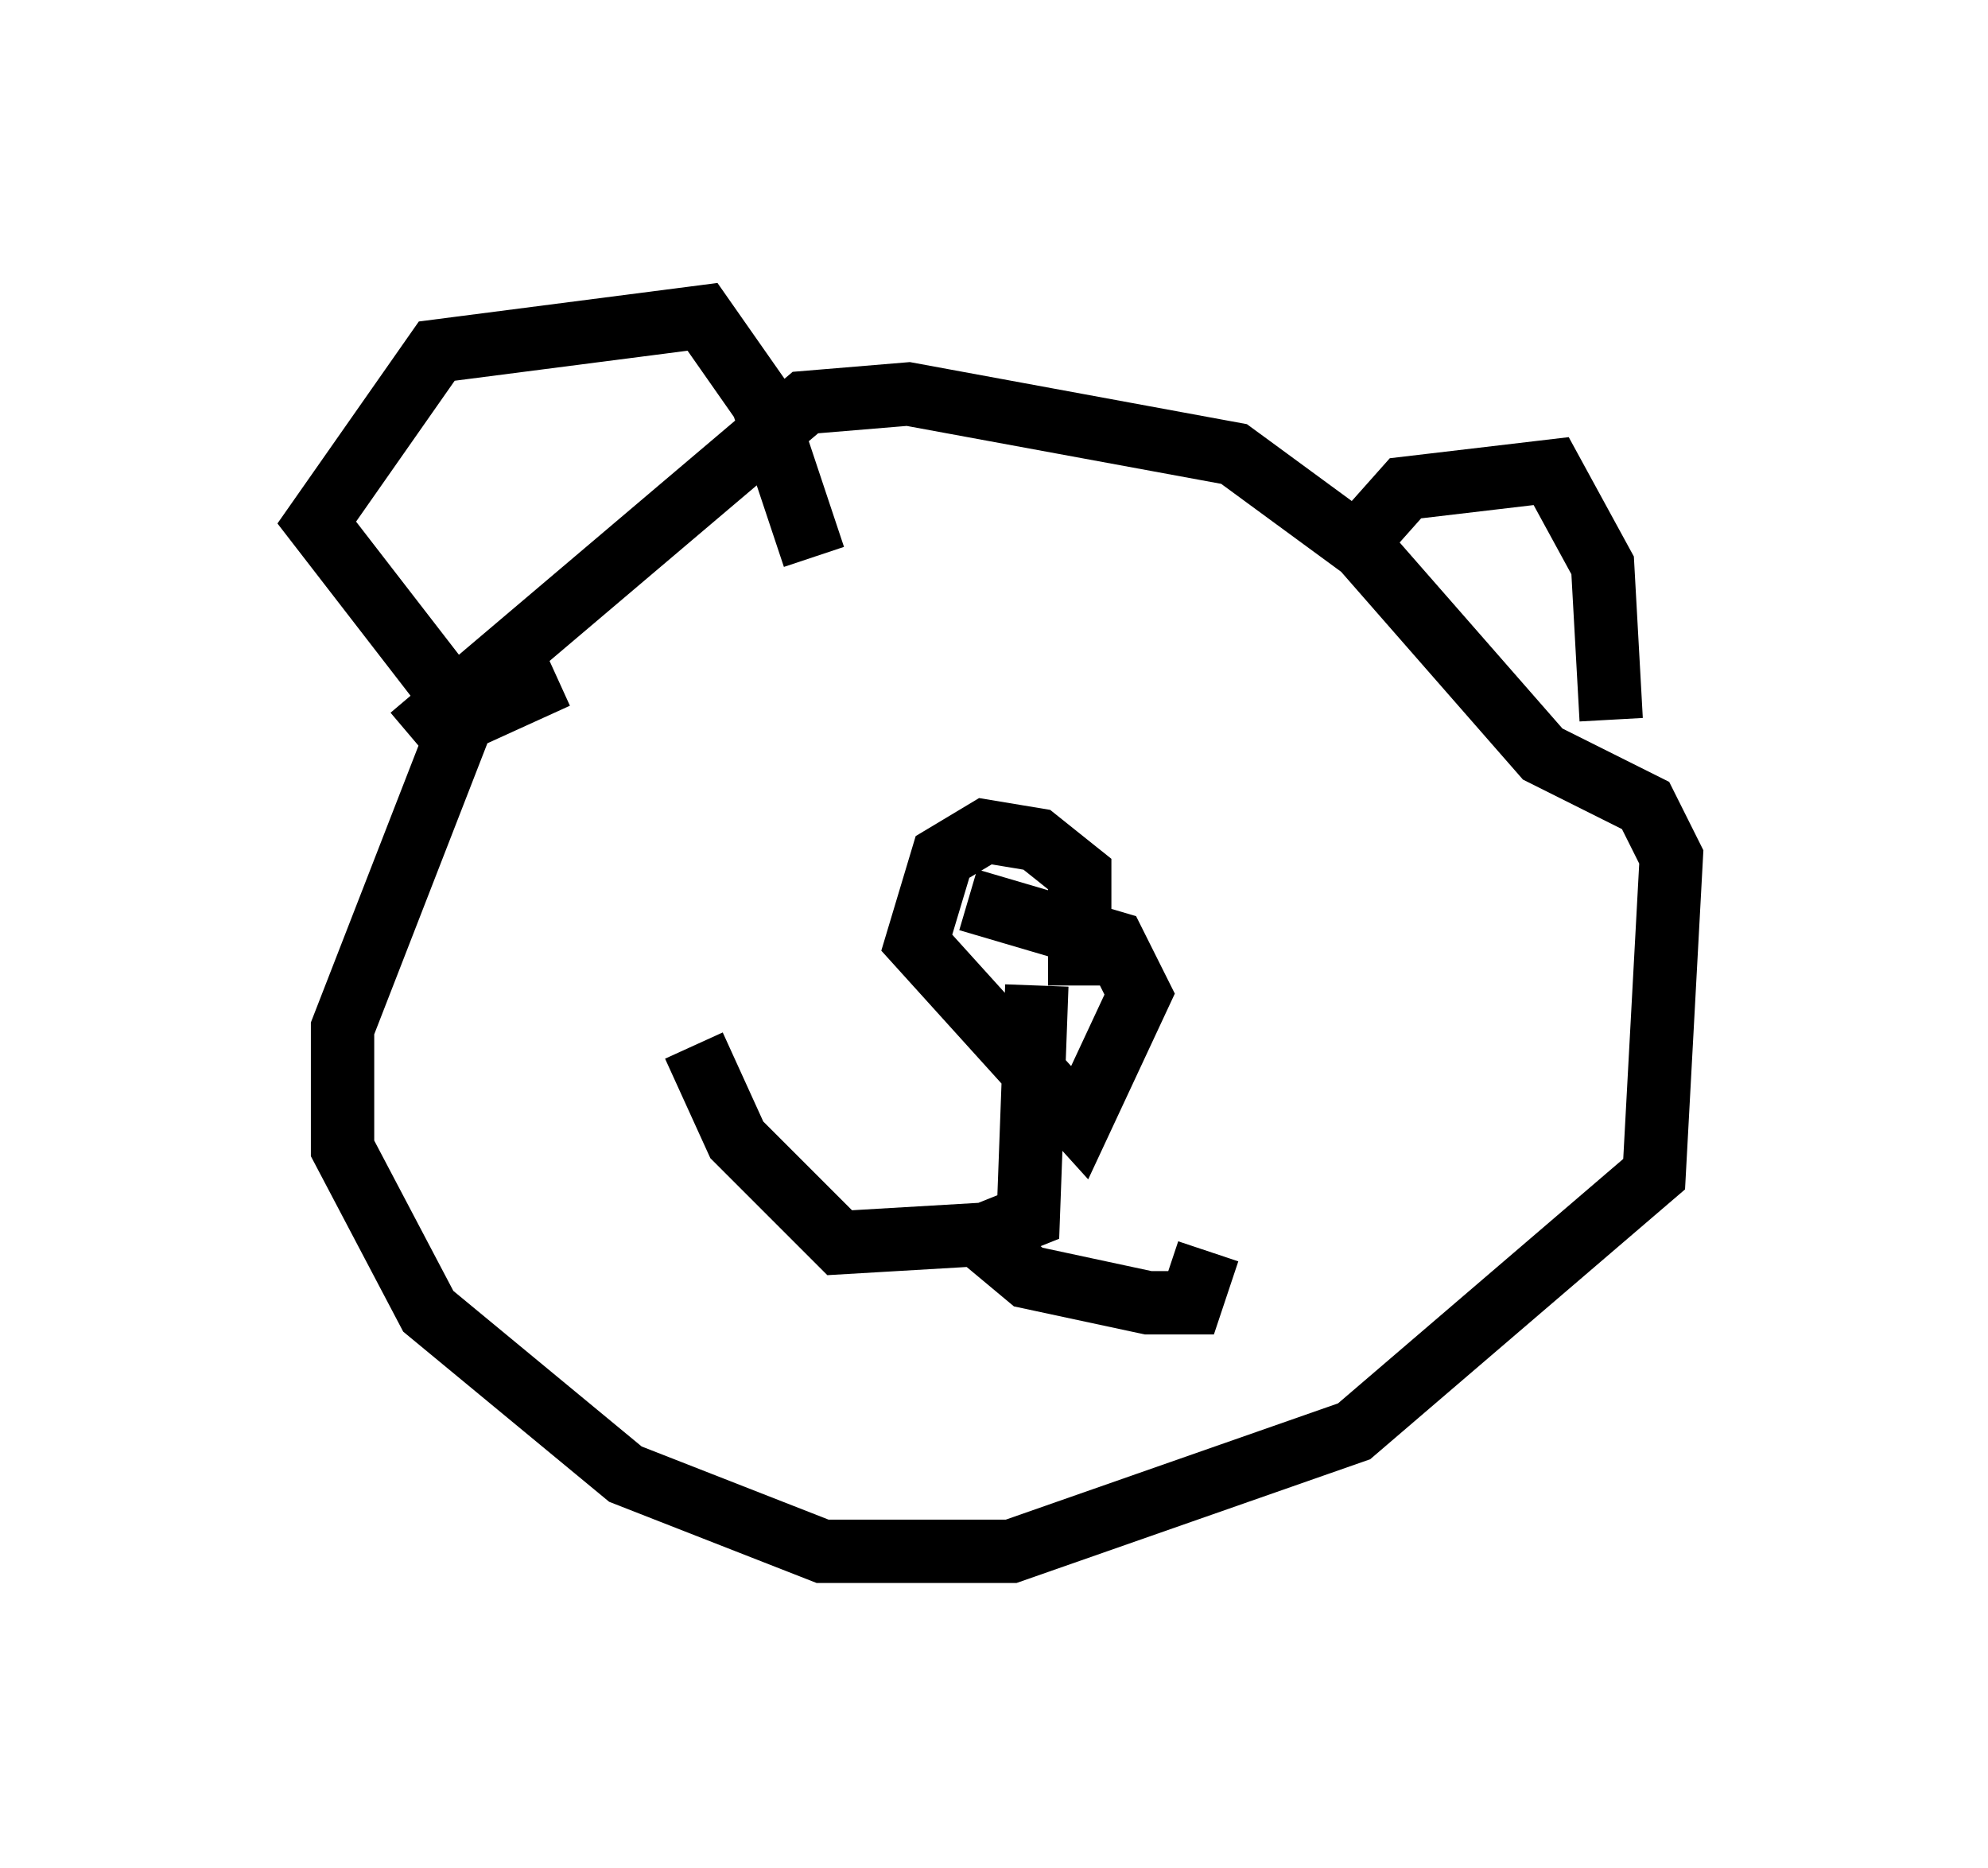 <?xml version="1.0" encoding="utf-8" ?>
<svg baseProfile="full" height="29.486" version="1.1" width="31.38" xmlns="http://www.w3.org/2000/svg" xmlns:ev="http://www.w3.org/2001/xml-events" xmlns:xlink="http://www.w3.org/1999/xlink"><defs /><rect fill="white" height="29.486" width="31.38" x="0" y="0" /><path d="M10.277, 10.819 m-1.488, -0.135 l-1.488, 0.677 -1.894, 4.871 l0.0, 1.894 1.353, 2.571 l3.112, 2.571 3.112, 1.218 l2.977, 0.0 5.413, -1.894 l4.736, -4.059 0.271, -5.007 l-0.406, -0.812 -1.624, -0.812 l-2.842, -3.248 -2.03, -1.488 l-5.142, -0.947 -1.624, 0.135 l-6.225, 5.277 m0.812, -0.406 l-2.3, -2.977 1.894, -2.706 l4.195, -0.541 0.947, 1.353 l0.812, 2.436 m8.254, 0.135 l1.083, -1.218 2.3, -0.271 l0.812, 1.488 0.135, 2.436 m-10.149, 2.842 l2.3, 0.677 0.406, 0.812 l-0.947, 2.03 -2.571, -2.842 l0.406, -1.353 0.677, -0.406 l0.812, 0.135 0.677, 0.541 l0.0, 1.759 m-0.677, 0.0 l-0.135, 3.654 -0.677, 0.271 l-2.3, 0.135 -1.624, -1.624 l-0.677, -1.488 m4.465, 2.977 l0.812, 0.677 1.894, 0.406 l0.677, 0.0 0.271, -0.812 " fill="none" stroke="black" stroke-width="1" /></svg>